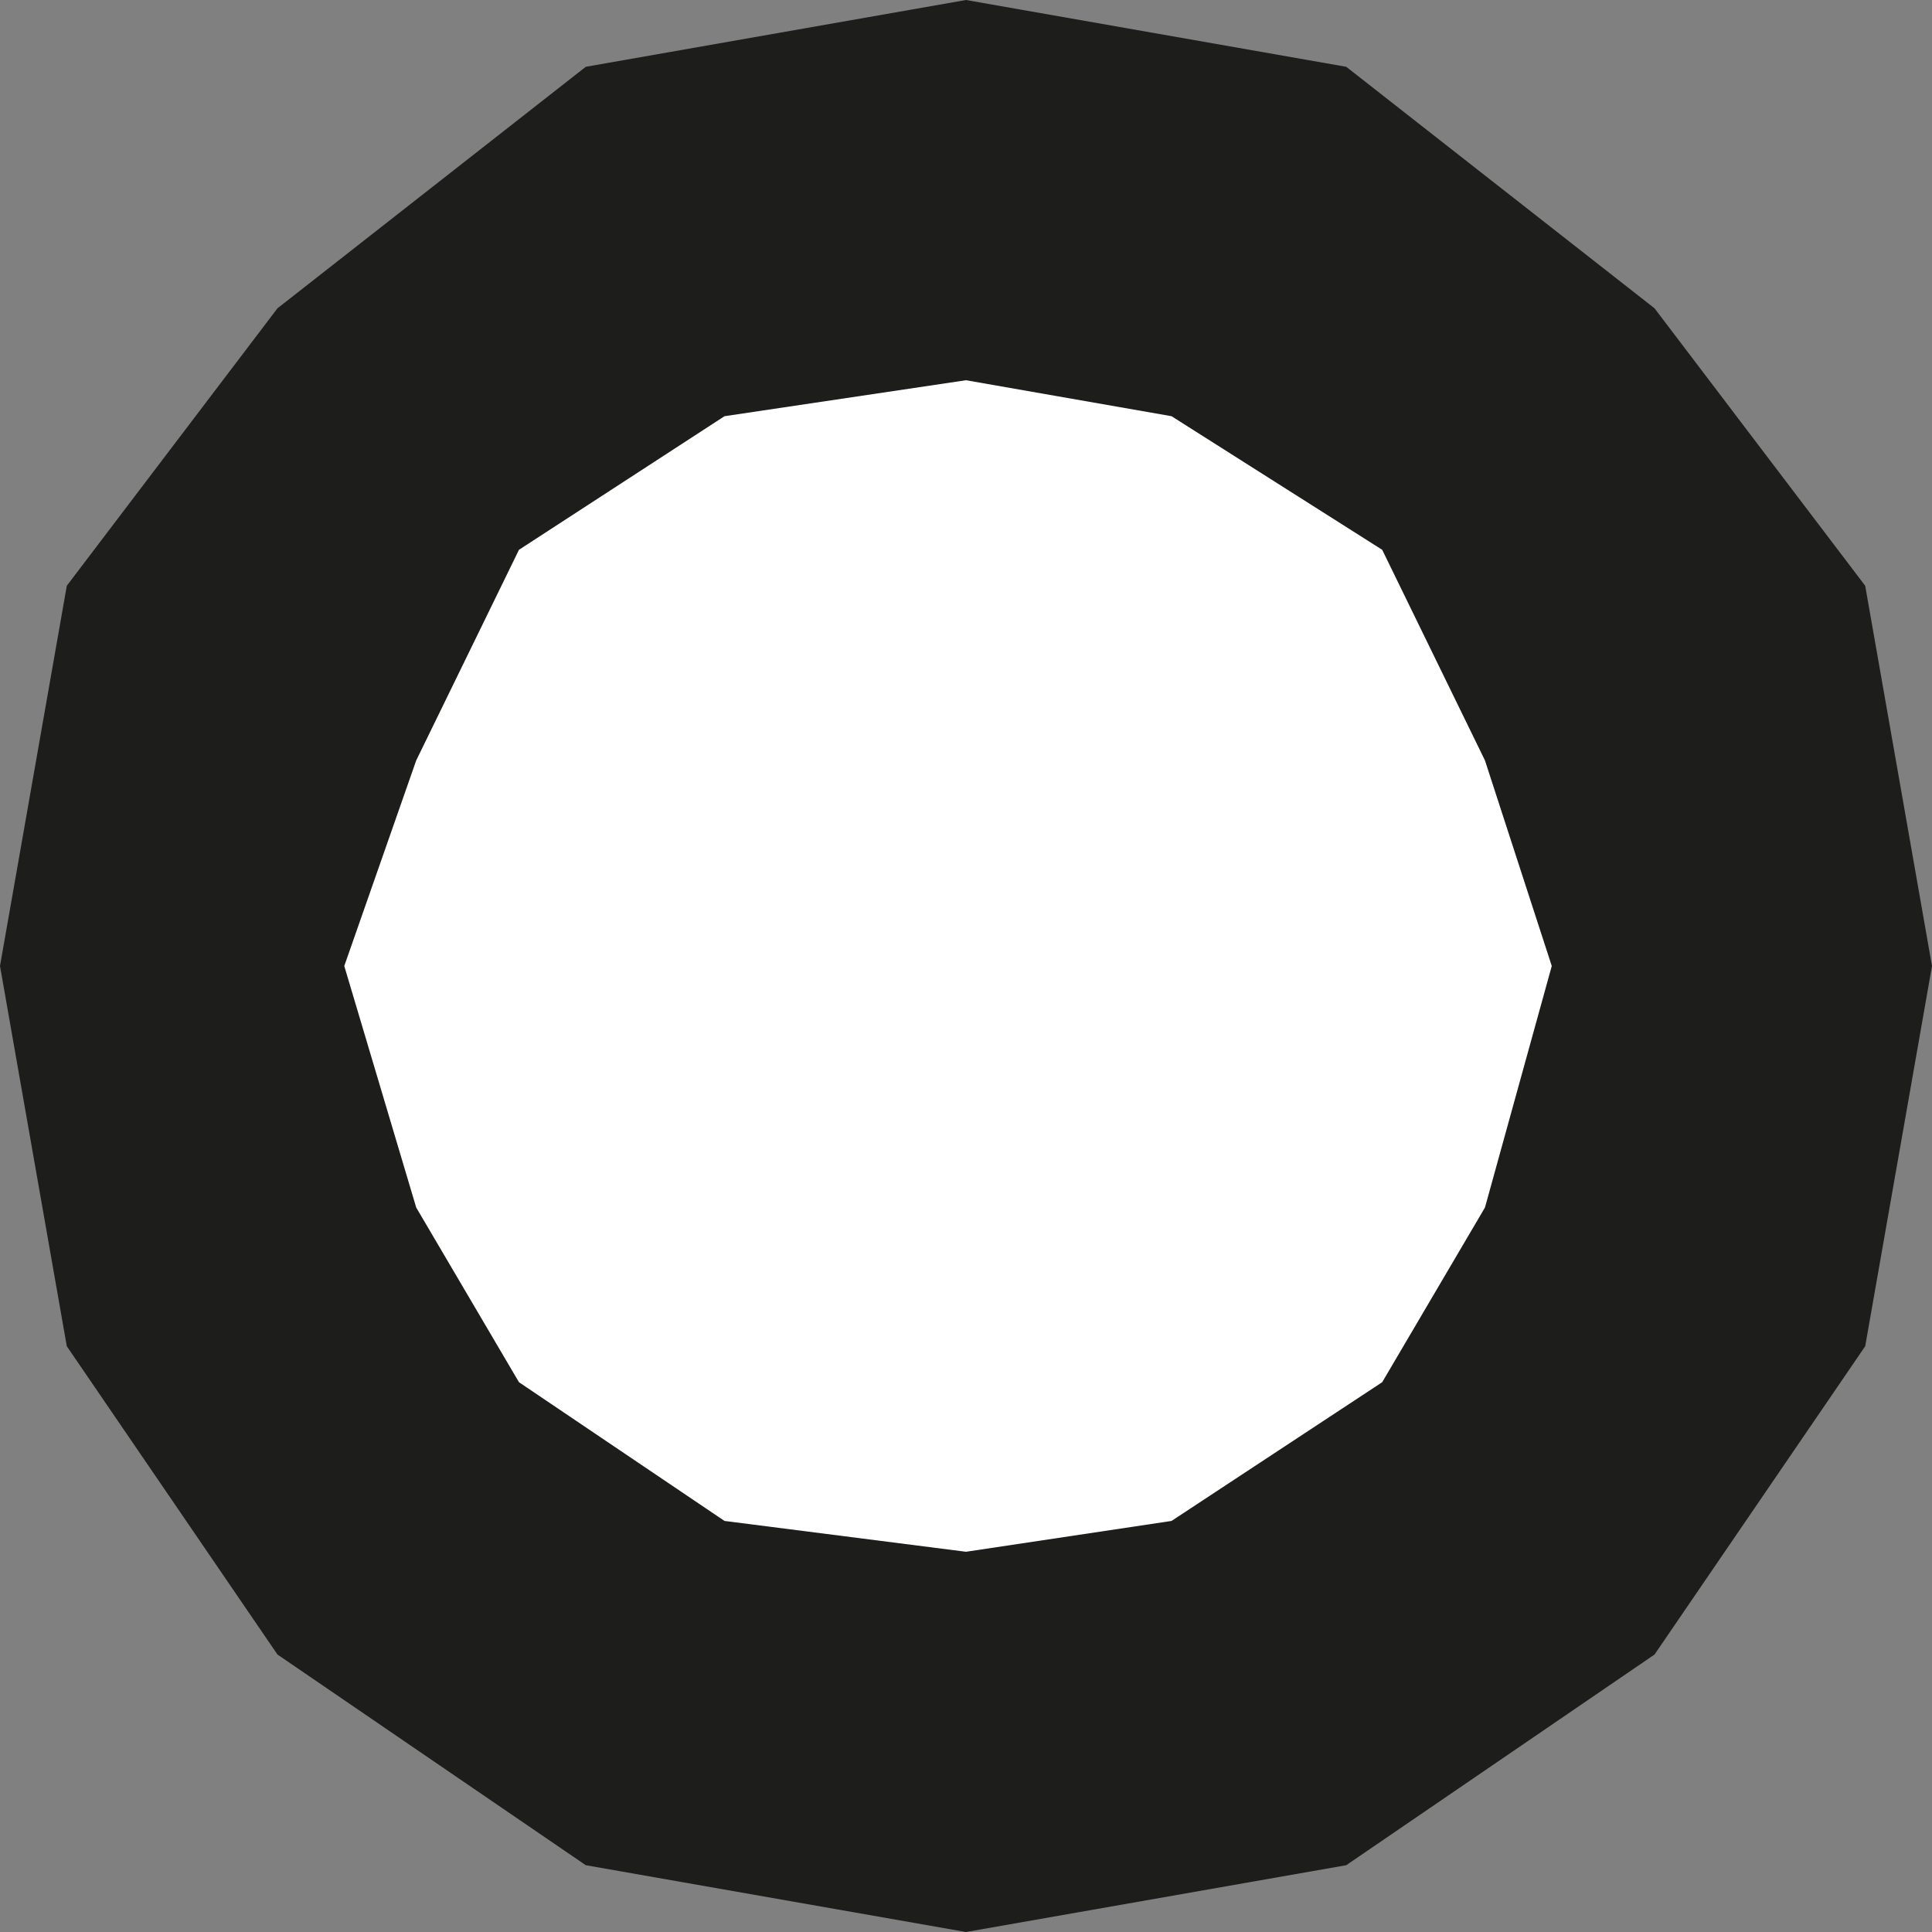 <?xml version="1.0" encoding="UTF-8"?><svg id="Livello_2" xmlns="http://www.w3.org/2000/svg" viewBox="0 0 3.76 3.76"><rect x="0" y="0" width="3.76" height="3.76" fill="#808080" stroke="none"/><defs><style>.cls-1{fill:#fff;}.cls-2{fill:#1d1d1b;}</style></defs><g id="SIMBOLI"><polygon class="cls-2" points="3.76 1.88 3.63 1.14 3.22 .6 2.62 .13 1.88 0 1.14 .13 .54 .6 .13 1.14 0 1.88 .13 2.62 .54 3.22 1.14 3.63 1.88 3.76 2.62 3.63 3.22 3.22 3.63 2.62 3.76 1.88"/><polygon class="cls-1" points="3.02 1.88 2.89 1.48 2.69 1.07 2.28 .81 1.88 .74 1.41 .81 1.01 1.07 .81 1.48 .67 1.88 .81 2.35 1.01 2.69 1.41 2.96 1.88 3.02 2.28 2.96 2.69 2.69 2.89 2.35 3.02 1.88"/></g></svg>